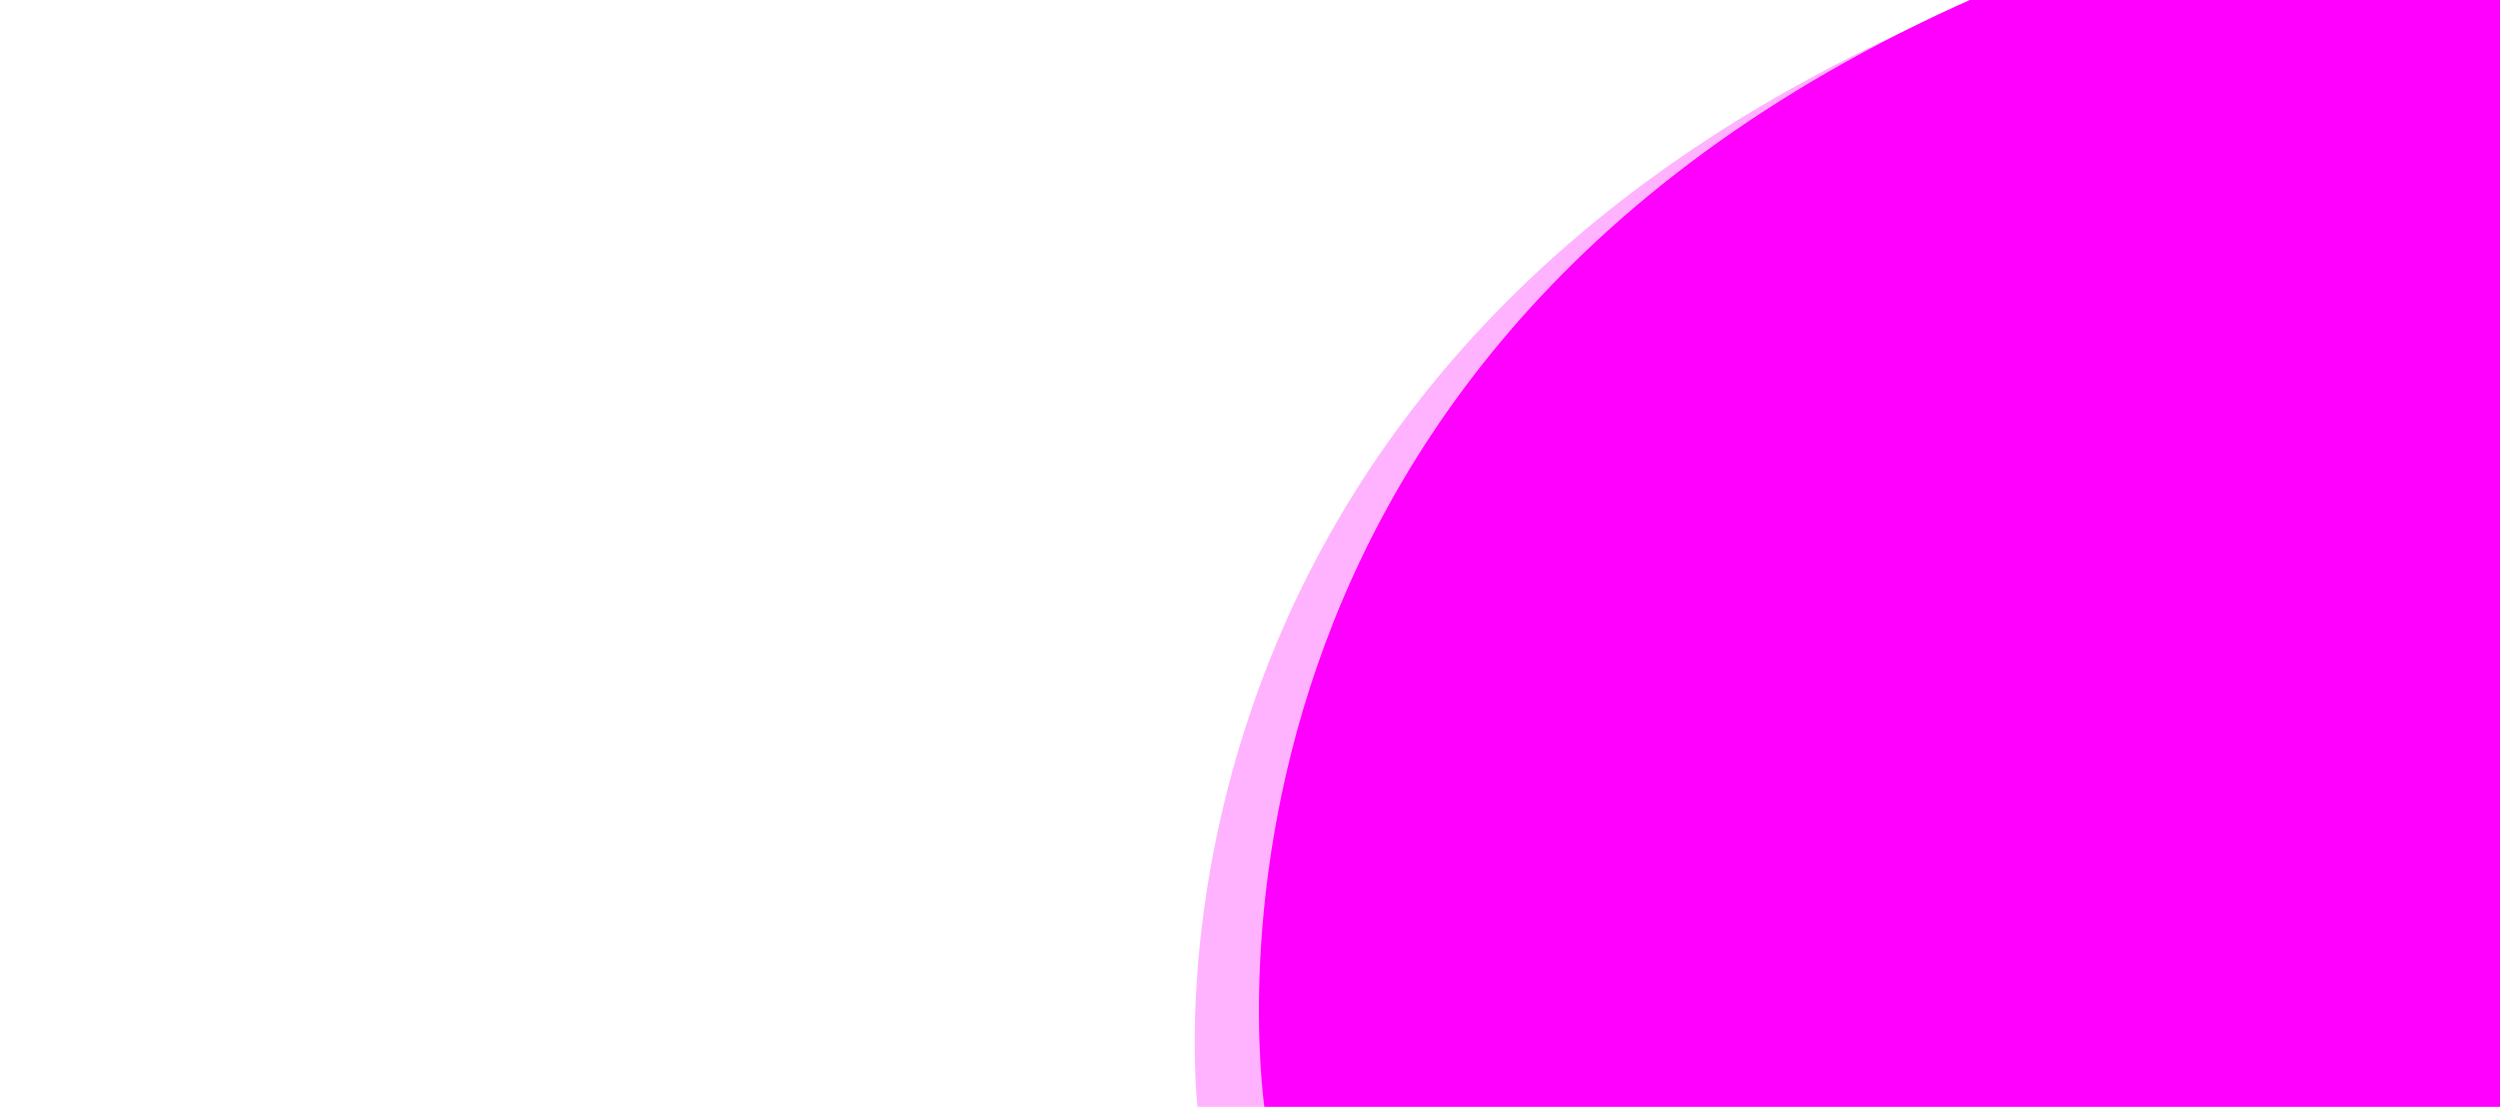 <?xml version="1.0" encoding="utf-8"?>
<!-- Generator: Adobe Illustrator 23.0.1, SVG Export Plug-In . SVG Version: 6.00 Build 0)  -->
<svg version="1.1" id="Layer_1" xmlns="http://www.w3.org/2000/svg" xmlns:xlink="http://www.w3.org/1999/xlink" x="0px" y="0px"
	 viewBox="0 0 1920 850" style="enable-background:new 0 0 1920 850;" xml:space="preserve">
<style type="text/css">
	.st0{opacity:0.3;fill:#FF00FF;enable-background:new    ;}
	.st1{fill:#FF00FF;}
</style>
<path class="st0" d="M2210.5,858.5c0,0-1255.8-3.1-1290.3-3.1c0,0-78.5-593.4,619.4-864.1h674.7
	C2214.3-8.7,2206.7,858.5,2210.5,858.5z"/>
<path class="st1" d="M2292.9,858.5c0,0-1321.1-6.1-1321.1-3.1c0,0-96-583.7,560.9-864.1h763.9C2296.7-8.7,2289.1,858.5,2292.9,858.5
	z"/>
</svg>
